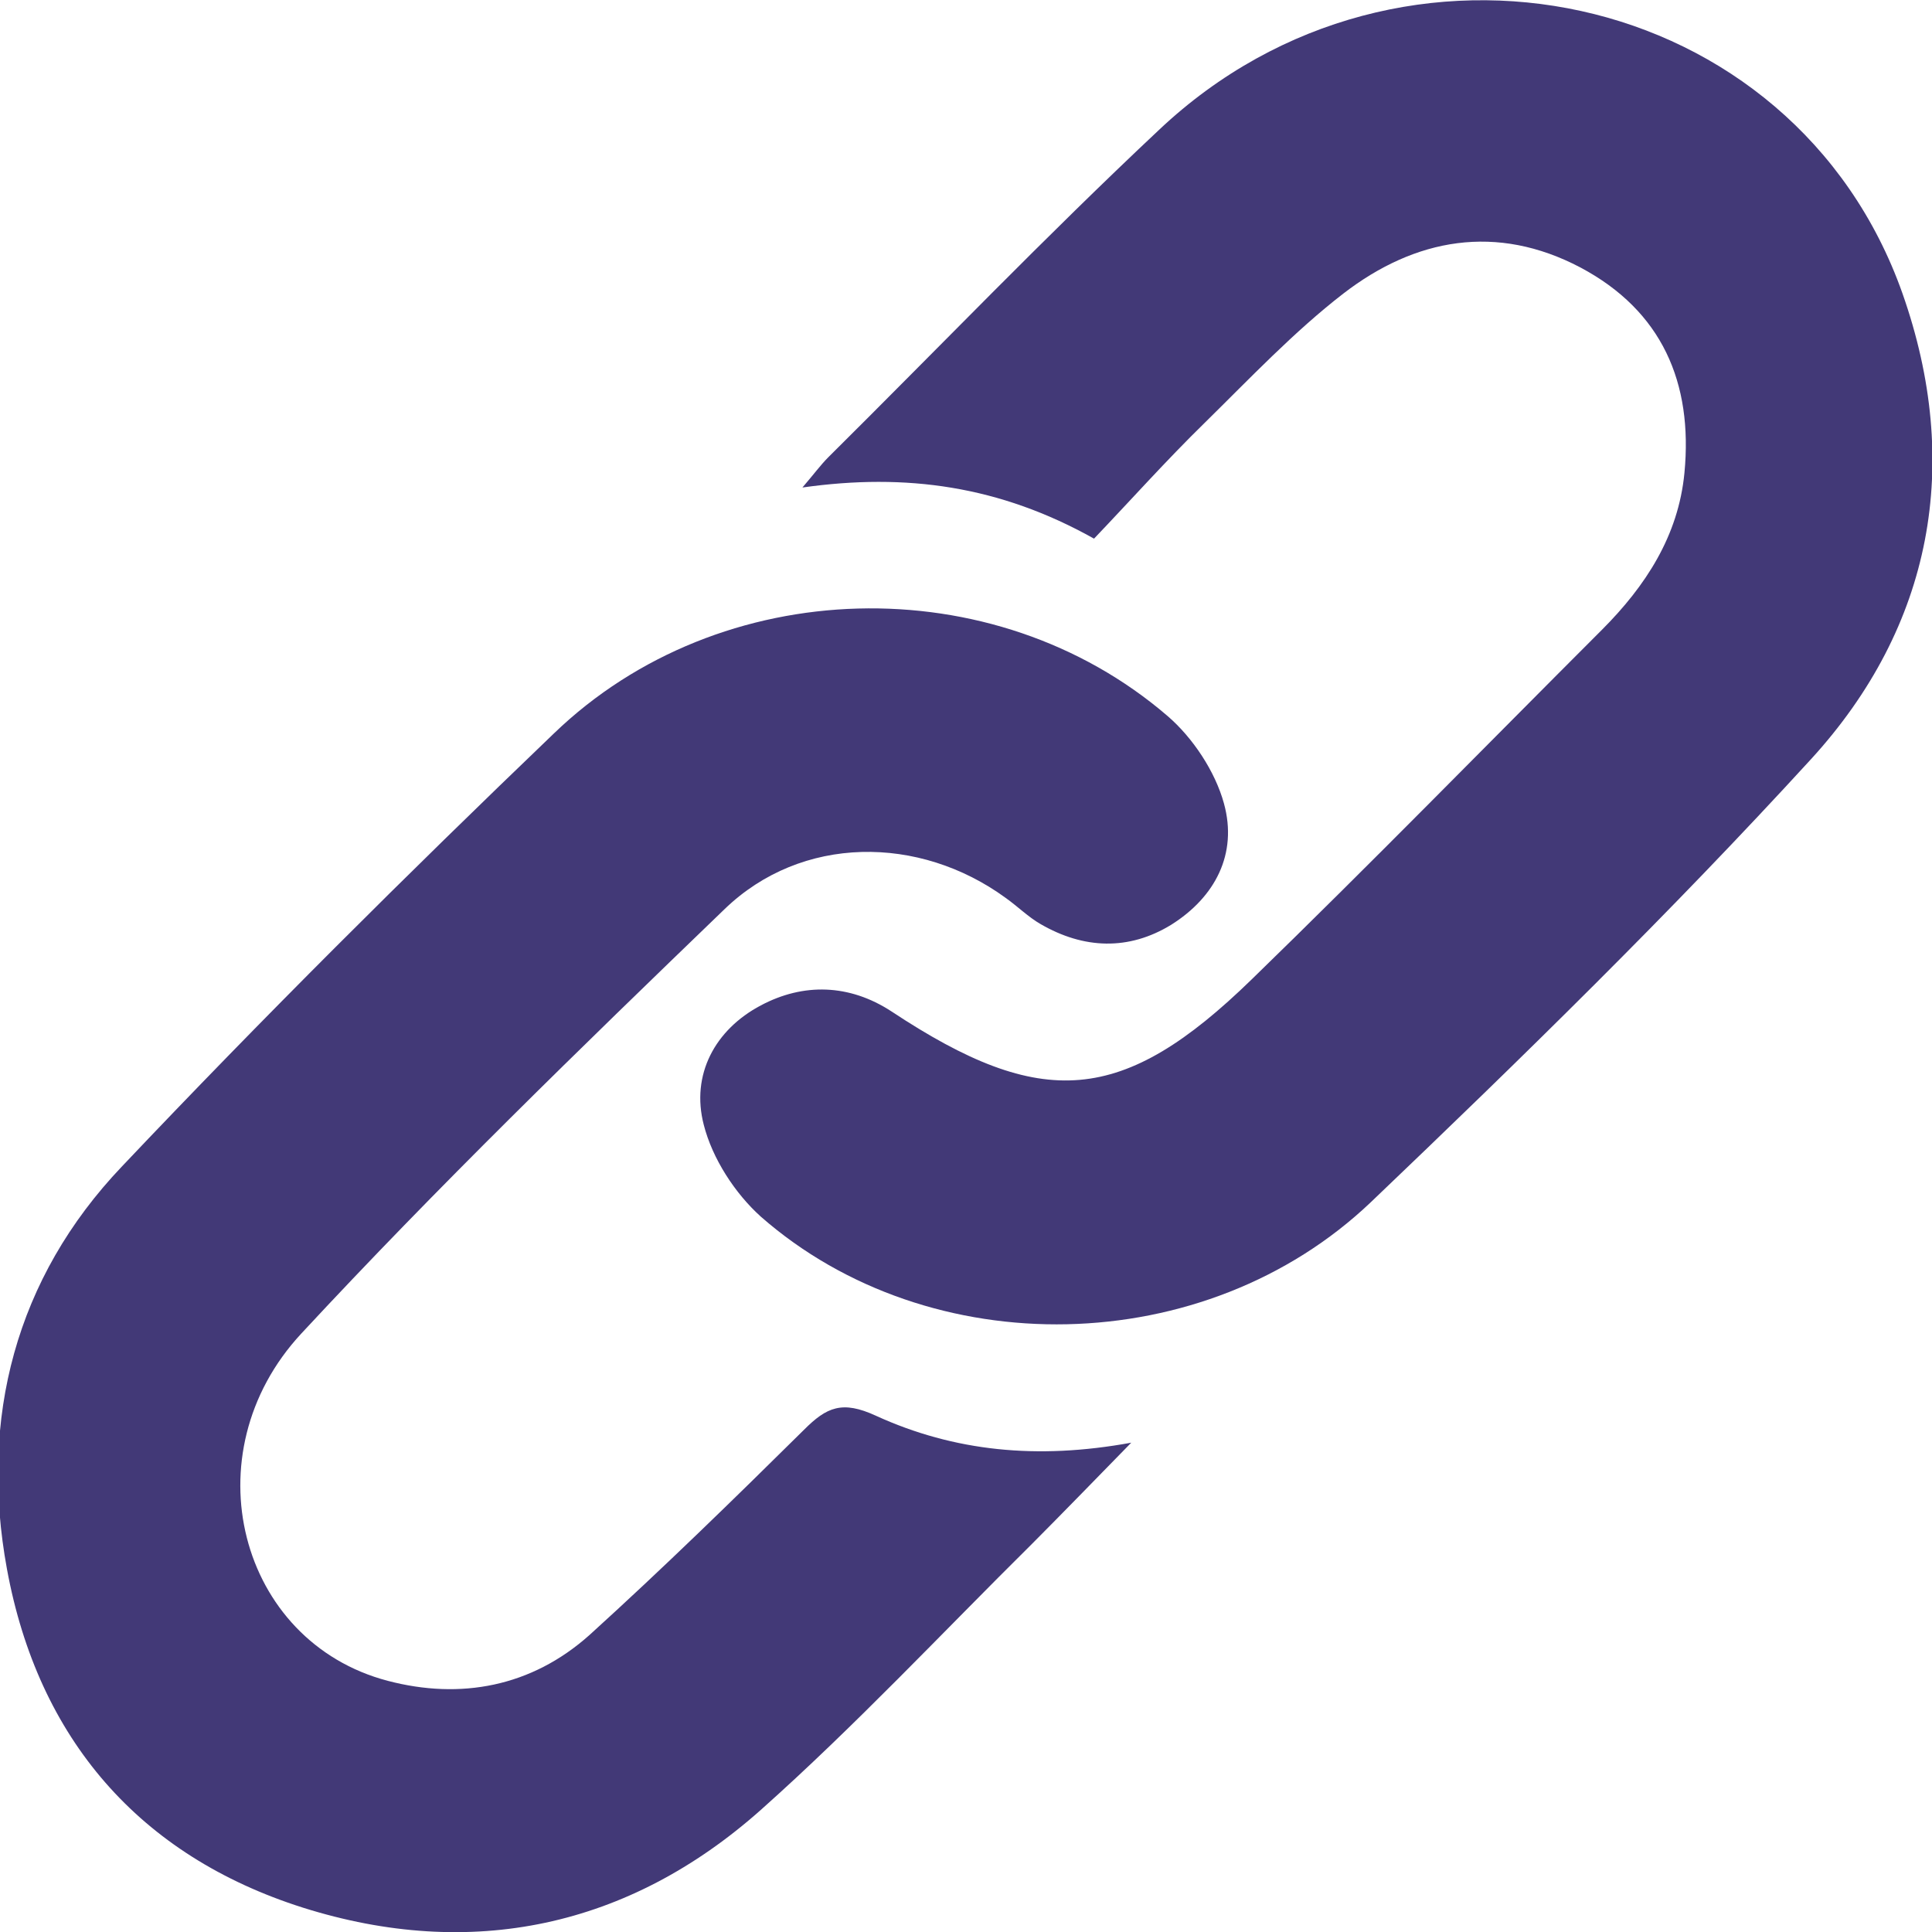 <svg width="15" height="15" viewBox="0 0 15 15" fill="none" xmlns="http://www.w3.org/2000/svg">
<g clip-path="url(#clip0)">
<path d="M8.783 11.201C8.488 11.503 8.253 11.745 8.011 11.988C7.312 12.68 6.64 13.399 5.907 14.052C4.879 14.966 3.656 15.222 2.352 14.811C1.082 14.408 0.296 13.5 0.054 12.182C-0.161 11.013 0.121 9.923 0.947 9.056C2.036 7.906 3.158 6.79 4.301 5.694C5.591 4.451 7.715 4.397 9.066 5.56C9.261 5.728 9.435 5.99 9.503 6.239C9.61 6.629 9.435 6.965 9.093 7.18C8.763 7.382 8.414 7.369 8.078 7.174C7.984 7.12 7.903 7.039 7.809 6.972C7.137 6.481 6.223 6.481 5.625 7.059C4.509 8.135 3.394 9.217 2.339 10.354C1.472 11.288 1.855 12.747 3.011 13.05C3.575 13.198 4.126 13.097 4.577 12.694C5.148 12.176 5.699 11.638 6.243 11.1C6.418 10.925 6.539 10.871 6.801 10.992C7.406 11.268 8.051 11.335 8.783 11.201Z" fill="#423977"/>
<path d="M8.494 4.182C7.762 3.772 7.036 3.671 6.23 3.785C6.317 3.684 6.371 3.61 6.431 3.55C7.285 2.703 8.118 1.835 8.999 1.008C10.88 -0.767 13.931 -0.101 14.771 2.279C15.235 3.597 15.007 4.861 14.059 5.896C12.97 7.086 11.814 8.216 10.645 9.332C9.355 10.562 7.218 10.596 5.907 9.446C5.706 9.265 5.531 8.996 5.464 8.733C5.363 8.344 5.551 7.994 5.907 7.806C6.236 7.631 6.593 7.638 6.922 7.853C8.091 8.626 8.716 8.579 9.718 7.604C10.638 6.71 11.532 5.795 12.439 4.888C12.775 4.551 13.031 4.162 13.078 3.671C13.145 2.971 12.903 2.413 12.271 2.077C11.62 1.734 10.988 1.849 10.43 2.279C10.047 2.575 9.704 2.938 9.355 3.281C9.052 3.577 8.777 3.886 8.494 4.182Z" fill="#423977"/>
</g>
<defs>
<clipPath id="clip0">
<rect width="15" height="15" fill="white"/>
</clipPath>
</defs>
</svg>
